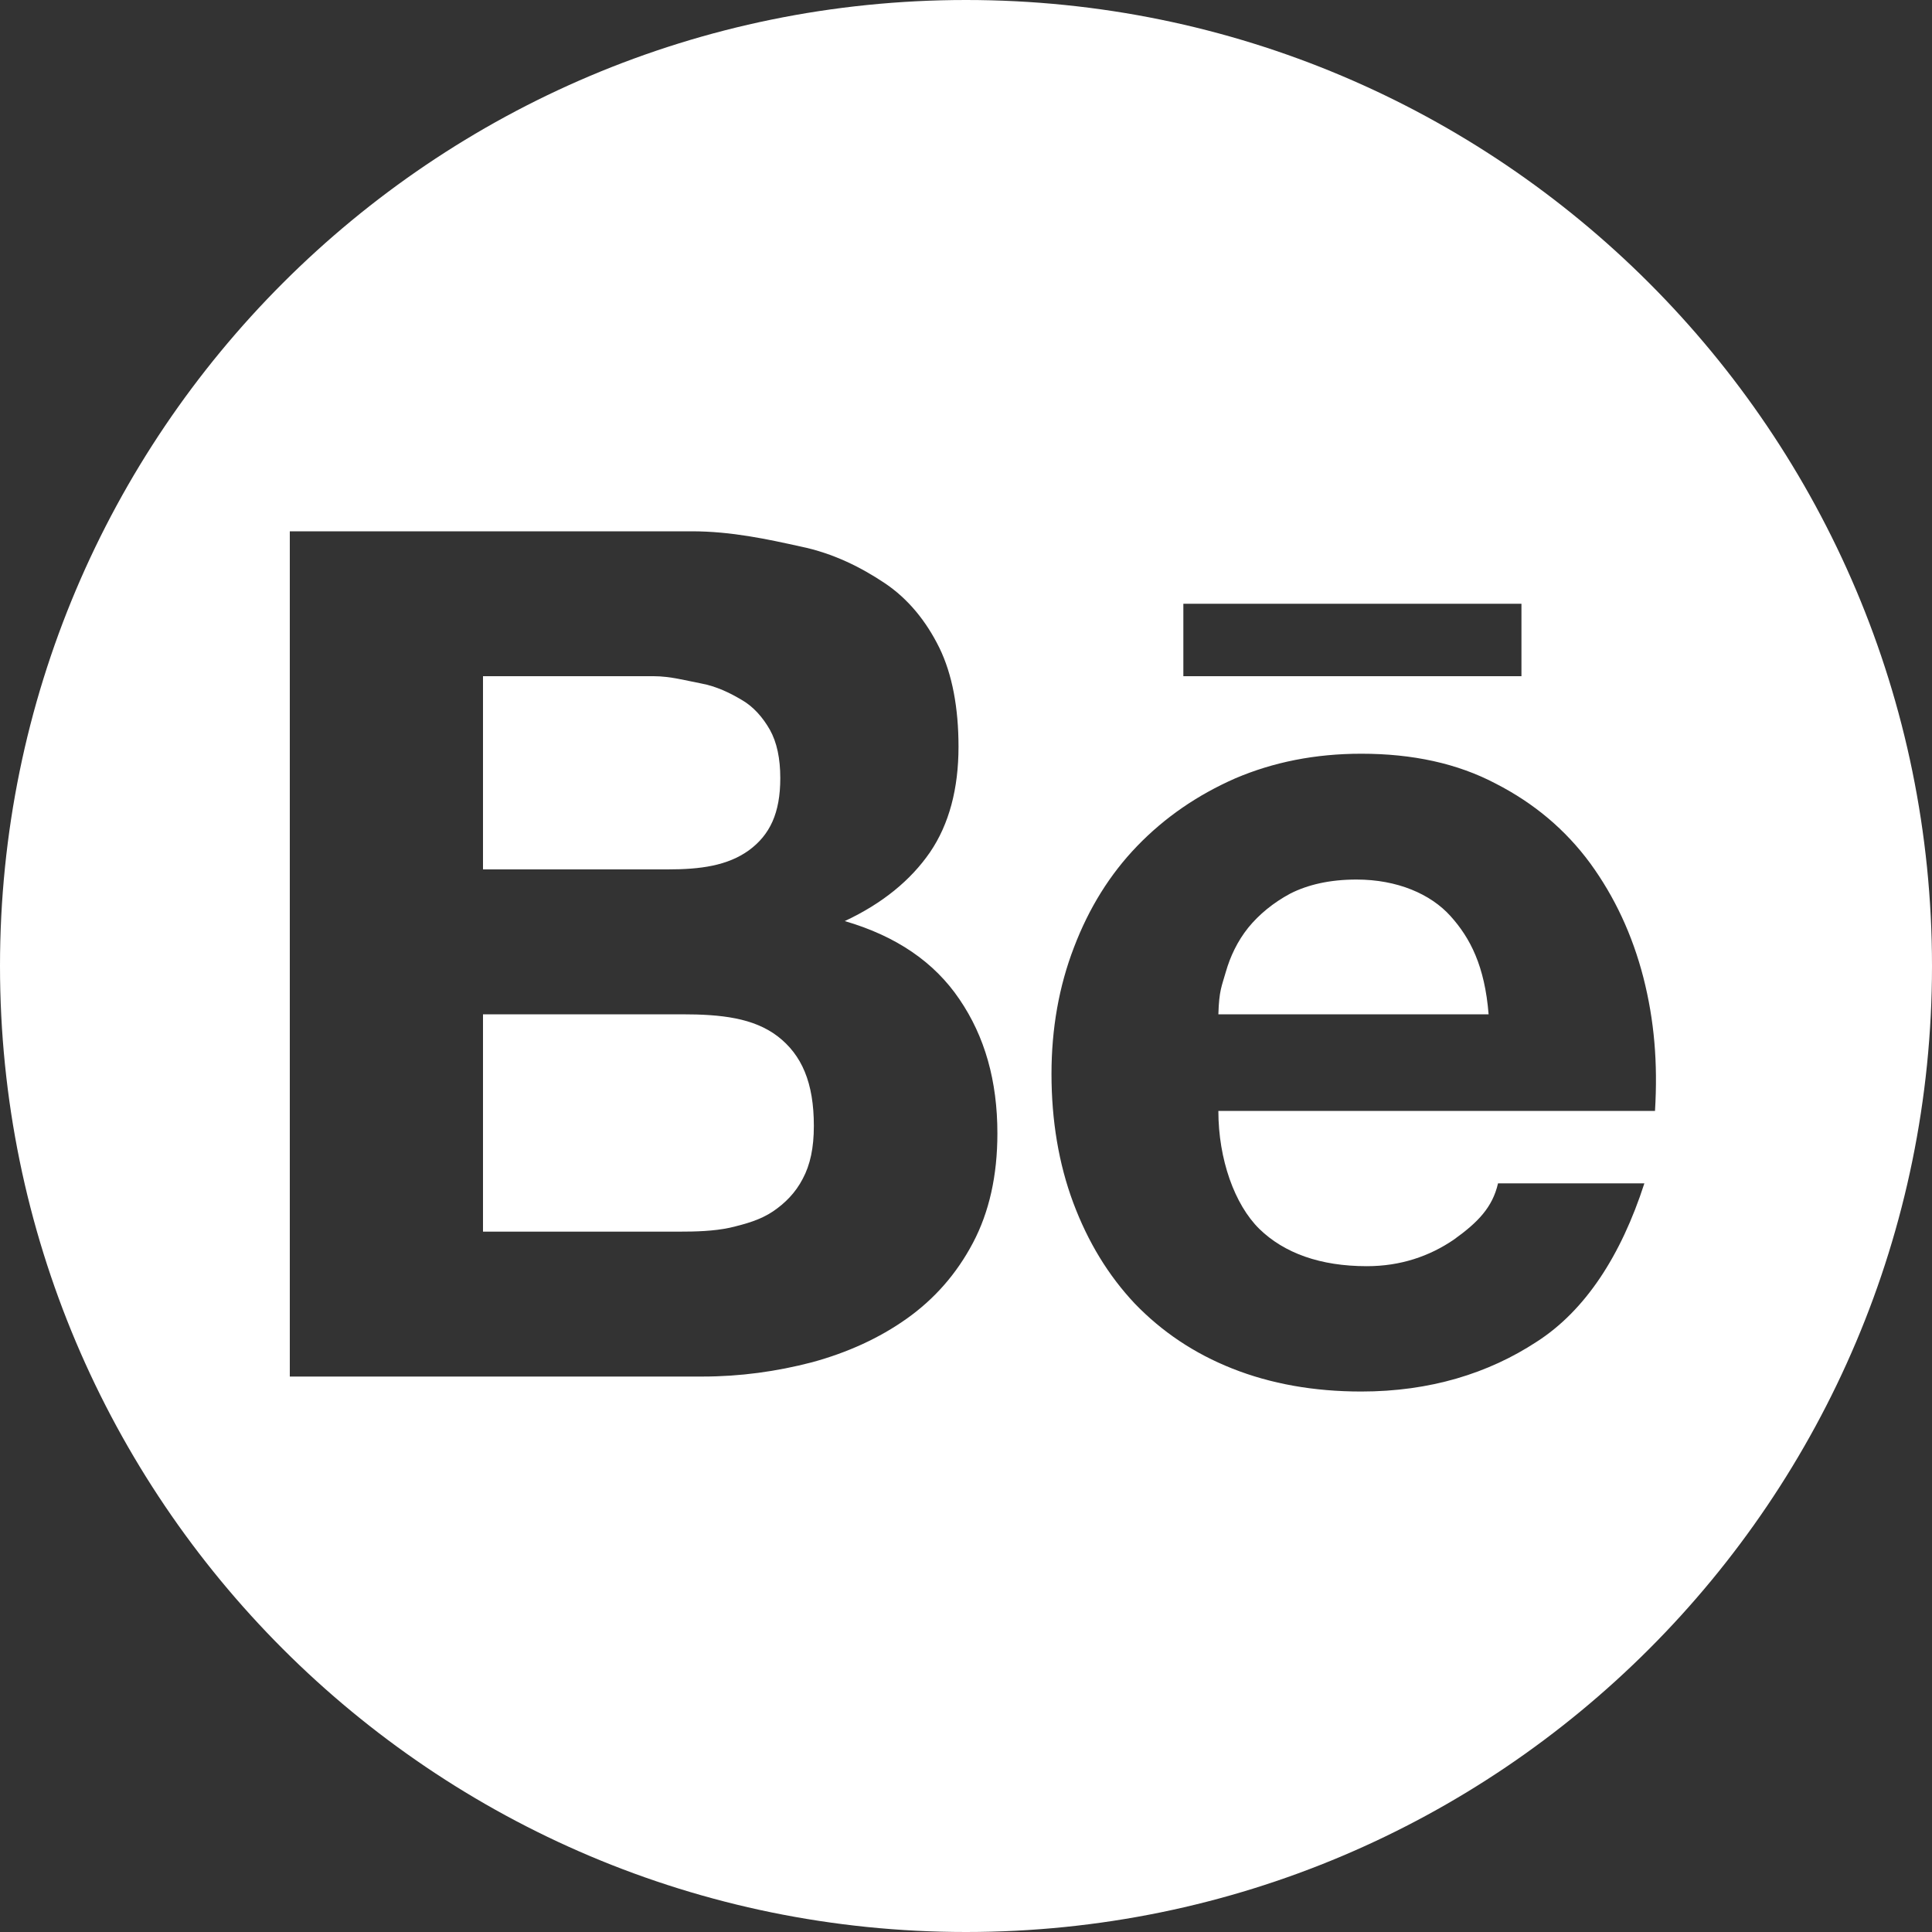 <?xml version="1.0" encoding="utf-8"?>
<!-- Generator: Adobe Illustrator 16.0.0, SVG Export Plug-In . SVG Version: 6.00 Build 0)  -->
<!DOCTYPE svg PUBLIC "-//W3C//DTD SVG 1.1//EN" "http://www.w3.org/Graphics/SVG/1.1/DTD/svg11.dtd">
<svg version="1.1" xmlns="http://www.w3.org/2000/svg" xmlns:xlink="http://www.w3.org/1999/xlink" x="0px" y="0px" width="80px"
	 height="80px" viewBox="0 0 80 80" enable-background="new 0 0 80 80" xml:space="preserve">
<rect x="0" y="0" width="80" height="80" fill="#333333" stroke="none"/>
<g id="Layer_1">
	<path fill="#FFFFFF" d="M32.31,32.22c0,1.45-0.43,2.35-1.3,2.99C30.12,35.85,29,36,27.65,36H20v-8h7.07c0.68,0,1.33,0.18,1.96,0.3
		c0.64,0.12,1.19,0.39,1.68,0.68c0.49,0.28,0.88,0.73,1.17,1.24C32.17,30.74,32.31,31.41,32.31,32.22z"/>
	<path fill="#FFFFFF" d="M33.7,46.62c0,0.91-0.15,1.61-0.46,2.19c-0.3,0.58-0.73,1.01-1.23,1.35c-0.52,0.35-1.12,0.52-1.8,0.68
		C29.54,50.98,28.83,51,28.08,51H20v-9h8.23c1.64,0,2.97,0.15,3.97,0.91C33.2,43.68,33.7,44.83,33.7,46.62z"/>
	<path fill="#FFFFFF" d="M60.06,37.93c-0.82-0.91-2.2-1.51-3.89-1.51c-1.1,0-2.01,0.21-2.74,0.58c-0.71,0.38-1.3,0.87-1.74,1.41
		c-0.45,0.56-0.75,1.2-0.93,1.83c-0.17,0.6-0.28,0.76-0.31,1.76h11.19C61.48,40,60.88,38.84,60.06,37.93z M60.06,37.93
		c-0.82-0.91-2.2-1.51-3.89-1.51c-1.1,0-2.01,0.21-2.74,0.58c-0.71,0.38-1.3,0.87-1.74,1.41c-0.45,0.56-0.75,1.2-0.93,1.83
		c-0.17,0.6-0.28,0.76-0.31,1.76h11.19C61.48,40,60.88,38.84,60.06,37.93z M60.06,37.93c-0.82-0.91-2.2-1.51-3.89-1.51
		c-1.1,0-2.01,0.21-2.74,0.58c-0.71,0.38-1.3,0.87-1.74,1.41c-0.45,0.56-0.75,1.2-0.93,1.83c-0.17,0.6-0.28,0.76-0.31,1.76h11.19
		C61.48,40,60.88,38.84,60.06,37.93z M60.06,37.93c-0.82-0.91-2.2-1.51-3.89-1.51c-1.1,0-2.01,0.21-2.74,0.58
		c-0.71,0.38-1.3,0.87-1.74,1.41c-0.45,0.56-0.75,1.2-0.93,1.83c-0.17,0.6-0.28,0.76-0.31,1.76h11.19
		C61.48,40,60.88,38.84,60.06,37.93z M60.06,37.93c-0.82-0.91-2.2-1.51-3.89-1.51c-1.1,0-2.01,0.21-2.74,0.58
		c-0.71,0.38-1.3,0.87-1.74,1.41c-0.45,0.56-0.75,1.2-0.93,1.83c-0.17,0.6-0.28,0.76-0.31,1.76h11.19
		C61.48,40,60.88,38.84,60.06,37.93z M60.06,37.93c-0.82-0.91-2.2-1.51-3.89-1.51c-1.1,0-2.01,0.21-2.74,0.58
		c-0.71,0.38-1.3,0.87-1.74,1.41c-0.45,0.56-0.75,1.2-0.93,1.83c-0.17,0.6-0.28,0.76-0.31,1.76h11.19
		C61.48,40,60.88,38.84,60.06,37.93z M60.06,37.93c-0.82-0.91-2.2-1.51-3.89-1.51c-1.1,0-2.01,0.21-2.74,0.58
		c-0.71,0.38-1.3,0.87-1.74,1.41c-0.45,0.56-0.75,1.2-0.93,1.83c-0.17,0.6-0.28,0.76-0.31,1.76h11.19
		C61.48,40,60.88,38.84,60.06,37.93z M60.06,37.93c-0.82-0.91-2.2-1.51-3.89-1.51c-1.1,0-2.01,0.21-2.74,0.58
		c-0.71,0.38-1.3,0.87-1.74,1.41c-0.45,0.56-0.75,1.2-0.93,1.83c-0.17,0.6-0.28,0.76-0.31,1.76h11.19
		C61.48,40,60.88,38.84,60.06,37.93z M40,0C17.91,0,0,17.91,0,40s17.91,40,40,40s40-17.91,40-40S62.09,0,40,0z M49,25h14v3H49V25z
		 M40.29,51.46c-0.68,1.29-1.6,2.33-2.74,3.14c-1.14,0.81-2.46,1.41-3.93,1.81C32.16,56.79,30.65,57,29.09,57H12V22h16.64
		c1.65,0,3.15,0.33,4.51,0.63c1.36,0.28,2.52,0.87,3.49,1.52c0.97,0.65,1.72,1.58,2.26,2.68c0.53,1.09,0.79,2.48,0.79,4.09
		c0,1.74-0.39,3.21-1.18,4.37c-0.8,1.16-1.97,2.12-3.53,2.85c2.13,0.62,3.71,1.7,4.75,3.24c1.05,1.54,1.57,3.38,1.57,5.55
		C41.3,48.68,40.96,50.19,40.29,51.46z M50.45,46c0,2,0.67,3.88,1.7,4.89c1.03,1,2.52,1.54,4.45,1.54c1.39,0,2.59-0.41,3.6-1.1
		c0.99-0.71,1.6-1.33,1.83-2.33h6.06c-0.97,3-2.45,5.27-4.46,6.56c-2,1.31-4.42,2.06-7.26,2.06c-1.97,0-3.75-0.32-5.34-0.95
		c-1.59-0.63-2.92-1.53-4.04-2.69c-1.1-1.17-1.94-2.55-2.55-4.18c-0.6-1.61-0.9-3.4-0.9-5.33c0-1.88,0.31-3.63,0.93-5.24
		c0.62-1.63,1.49-3.03,2.62-4.2c1.14-1.18,2.49-2.11,4.06-2.8c1.57-0.67,3.3-1.02,5.22-1.02c2.12,0,3.98,0.4,5.57,1.24
		c1.58,0.81,2.88,1.9,3.91,3.3c1.01,1.39,1.74,2.95,2.2,4.73c0.45,1.77,0.6,3.52,0.48,5.52H50.45z M56.17,36.42
		c-1.1,0-2.01,0.21-2.74,0.58c-0.71,0.38-1.3,0.87-1.74,1.41c-0.45,0.56-0.75,1.2-0.93,1.83c-0.17,0.6-0.28,0.76-0.31,1.76h11.19
		c-0.16-2-0.76-3.16-1.58-4.07C59.24,37.02,57.86,36.42,56.17,36.42z M60.06,37.93c-0.82-0.91-2.2-1.51-3.89-1.51
		c-1.1,0-2.01,0.21-2.74,0.58c-0.71,0.38-1.3,0.87-1.74,1.41c-0.45,0.56-0.75,1.2-0.93,1.83c-0.17,0.6-0.28,0.76-0.31,1.76h11.19
		C61.48,40,60.88,38.84,60.06,37.93z M60.06,37.93c-0.82-0.91-2.2-1.51-3.89-1.51c-1.1,0-2.01,0.21-2.74,0.58
		c-0.71,0.38-1.3,0.87-1.74,1.41c-0.45,0.56-0.75,1.2-0.93,1.83c-0.17,0.6-0.28,0.76-0.31,1.76h11.19
		C61.48,40,60.88,38.84,60.06,37.93z M60.06,37.93c-0.82-0.91-2.2-1.51-3.89-1.51c-1.1,0-2.01,0.21-2.74,0.58
		c-0.71,0.38-1.3,0.87-1.74,1.41c-0.45,0.56-0.75,1.2-0.93,1.83c-0.17,0.6-0.28,0.76-0.31,1.76h11.19
		C61.48,40,60.88,38.84,60.06,37.93z M60.06,37.93c-0.82-0.91-2.2-1.51-3.89-1.51c-1.1,0-2.01,0.21-2.74,0.58
		c-0.71,0.38-1.3,0.87-1.74,1.41c-0.45,0.56-0.75,1.2-0.93,1.83c-0.17,0.6-0.28,0.76-0.31,1.76h11.19
		C61.48,40,60.88,38.84,60.06,37.93z M60.06,37.93c-0.82-0.91-2.2-1.51-3.89-1.51c-1.1,0-2.01,0.21-2.74,0.58
		c-0.71,0.38-1.3,0.87-1.74,1.41c-0.45,0.56-0.75,1.2-0.93,1.83c-0.17,0.6-0.28,0.76-0.31,1.76h11.19
		C61.48,40,60.88,38.84,60.06,37.93z M60.06,37.93c-0.82-0.91-2.2-1.51-3.89-1.51c-1.1,0-2.01,0.21-2.74,0.58
		c-0.71,0.38-1.3,0.87-1.74,1.41c-0.45,0.56-0.75,1.2-0.93,1.83c-0.17,0.6-0.28,0.76-0.31,1.76h11.19
		C61.48,40,60.88,38.84,60.06,37.93z M60.06,37.93c-0.82-0.91-2.2-1.51-3.89-1.51c-1.1,0-2.01,0.21-2.74,0.58
		c-0.71,0.38-1.3,0.87-1.74,1.41c-0.45,0.56-0.75,1.2-0.93,1.83c-0.17,0.6-0.28,0.76-0.31,1.76h11.19
		C61.48,40,60.88,38.84,60.06,37.93z M60.06,37.93c-0.82-0.91-2.2-1.51-3.89-1.51c-1.1,0-2.01,0.21-2.74,0.58
		c-0.71,0.38-1.3,0.87-1.74,1.41c-0.45,0.56-0.75,1.2-0.93,1.83c-0.17,0.6-0.28,0.76-0.31,1.76h11.19
		C61.48,40,60.88,38.84,60.06,37.93z"/>
</g>
<g id="Layer_2" display="none">
	<circle display="inline" fill="none" stroke="#FCEE21" stroke-miterlimit="10" cx="40" cy="40" r="31.263"/>
</g>
</svg>
